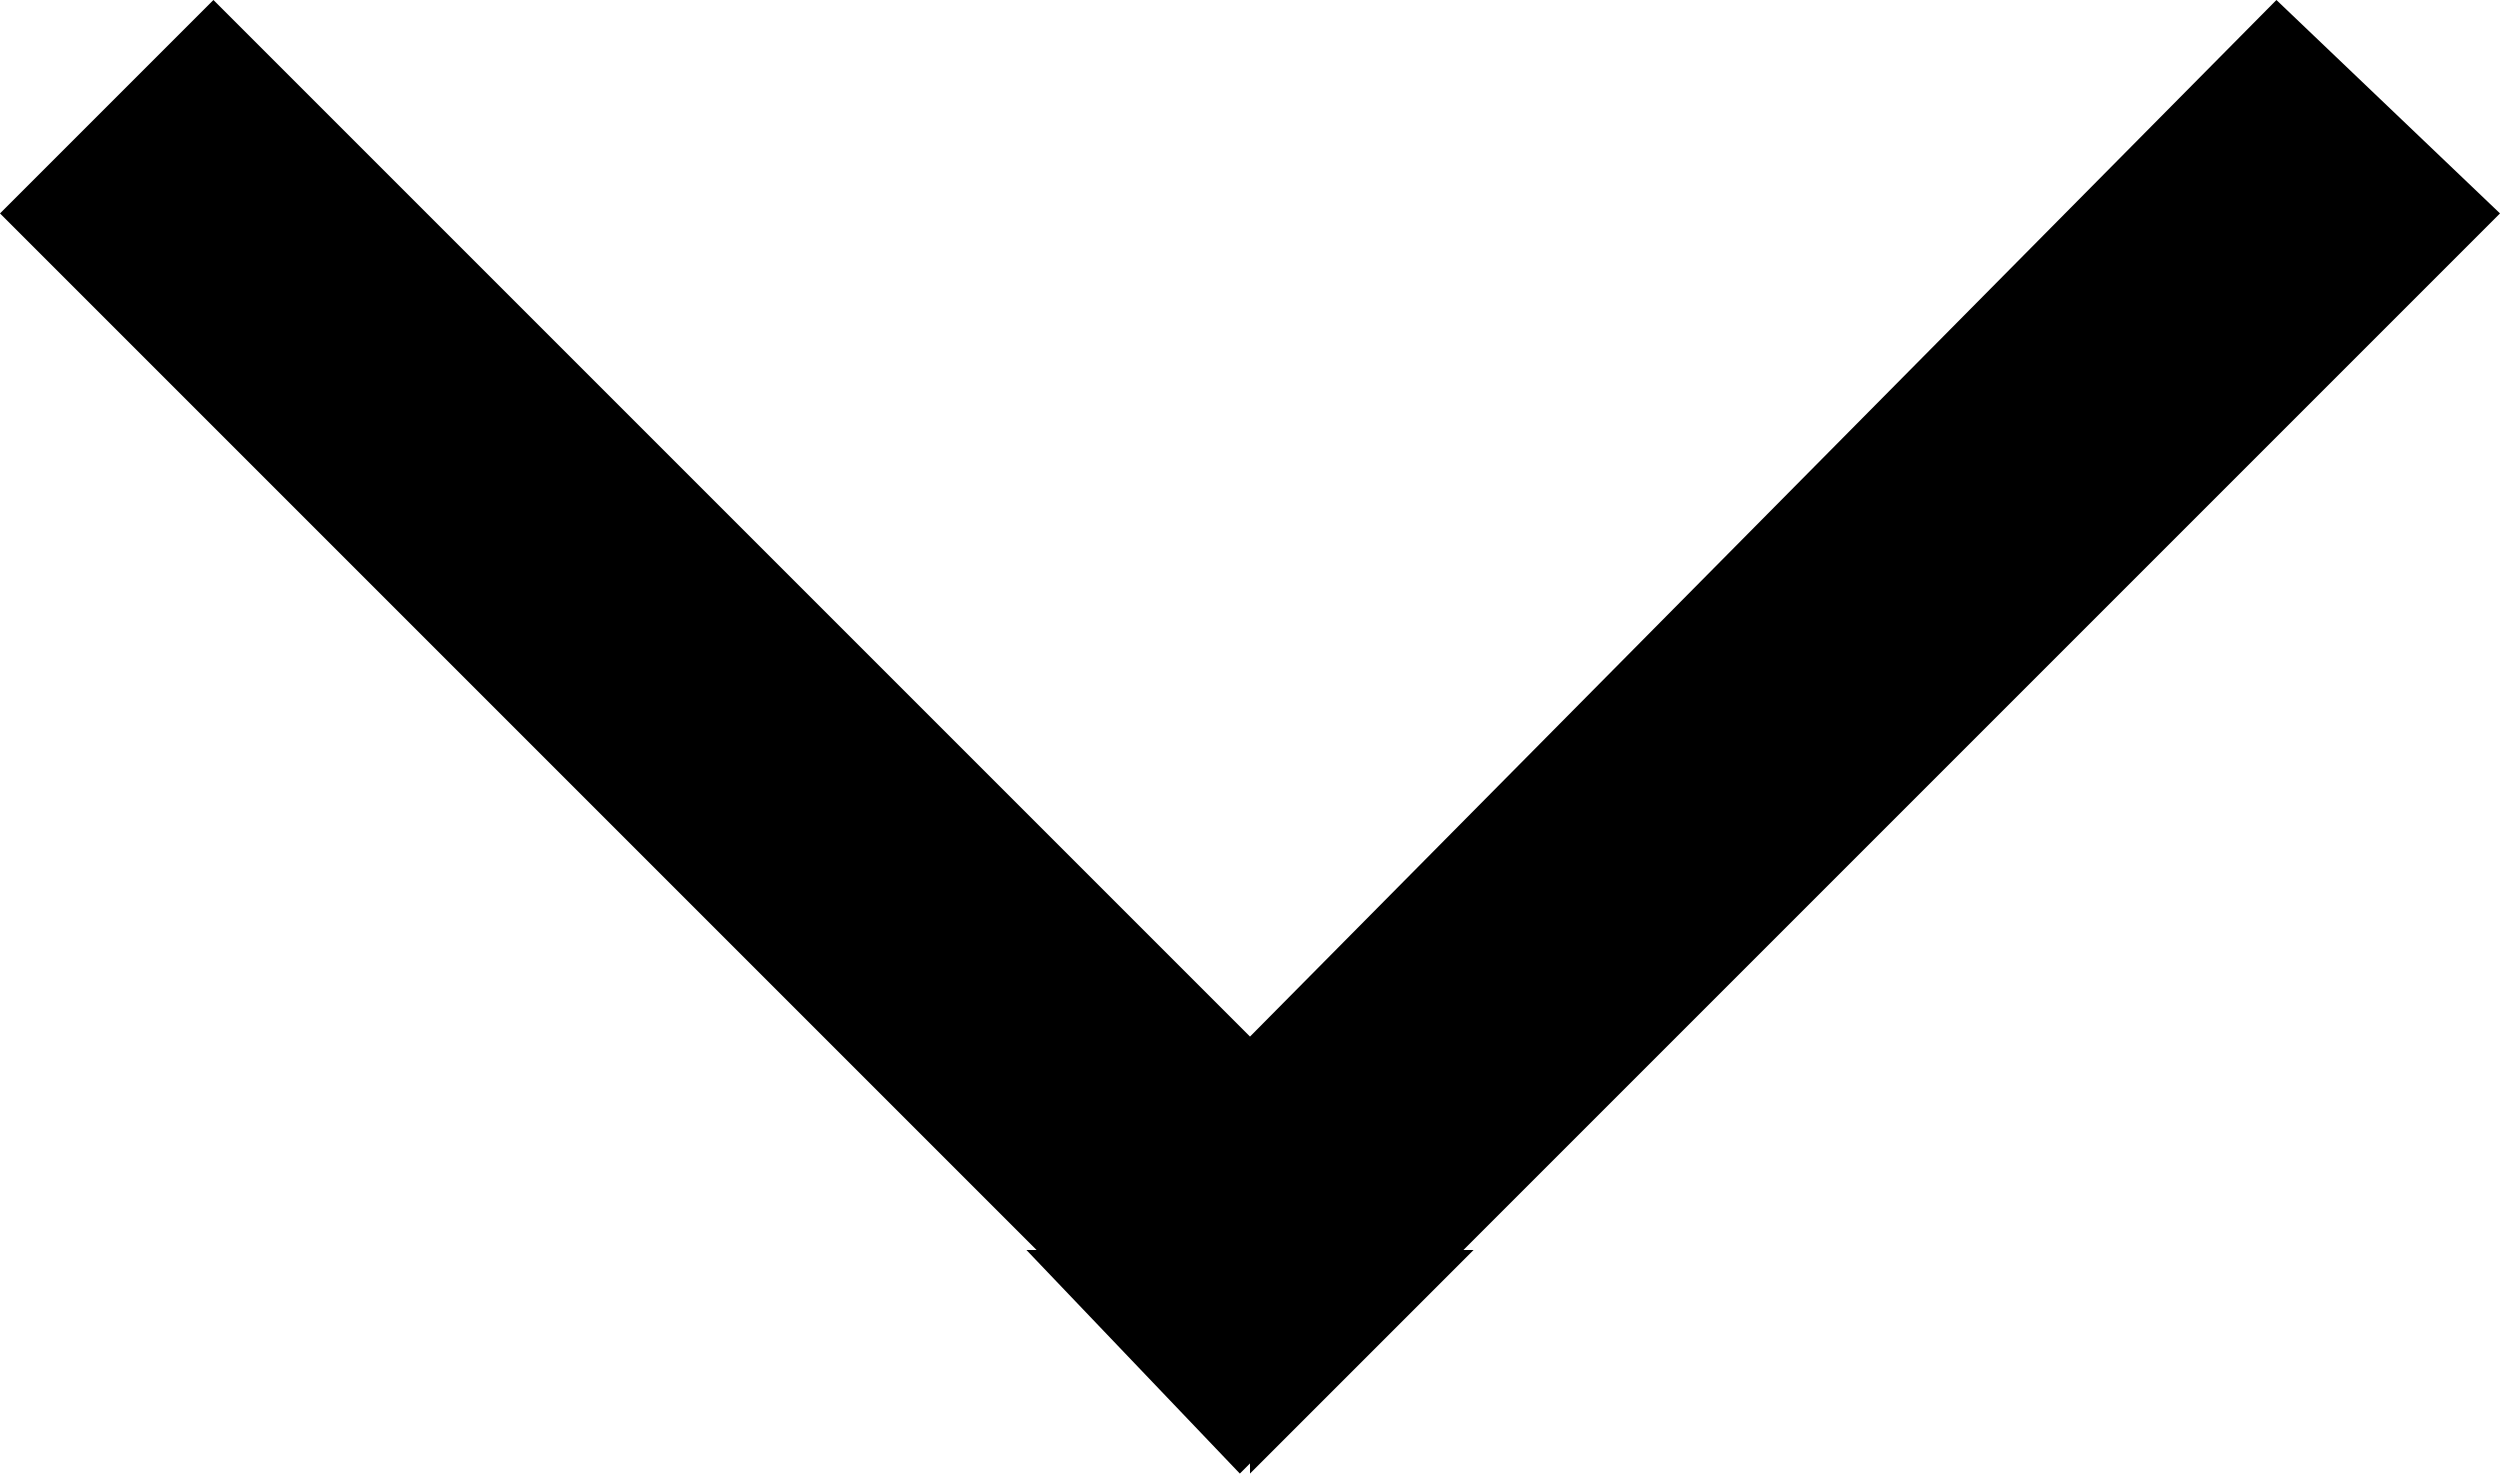 <?xml version="1.0" encoding="utf-8"?>
<!-- Generator: Adobe Illustrator 18.0.0, SVG Export Plug-In . SVG Version: 6.00 Build 0)  -->
<!DOCTYPE svg PUBLIC "-//W3C//DTD SVG 1.1 Tiny//EN" "http://www.w3.org/Graphics/SVG/1.1/DTD/svg11-tiny.dtd">
<svg version="1.1" baseProfile="tiny" id="Layer_2" xmlns="http://www.w3.org/2000/svg" xmlns:xlink="http://www.w3.org/1999/xlink"
	 x="0px" y="0px" viewBox="0 0 24.6 14.5" xml:space="preserve">
<polygon points="24.6,2.1 22.4,0 12.3,10.2 2.1,0 0,2.1 10.2,12.3 10.1,12.3 12.2,14.5 12.3,14.4 12.3,14.5 14.5,12.3 14.4,12.3 "/>
</svg>
